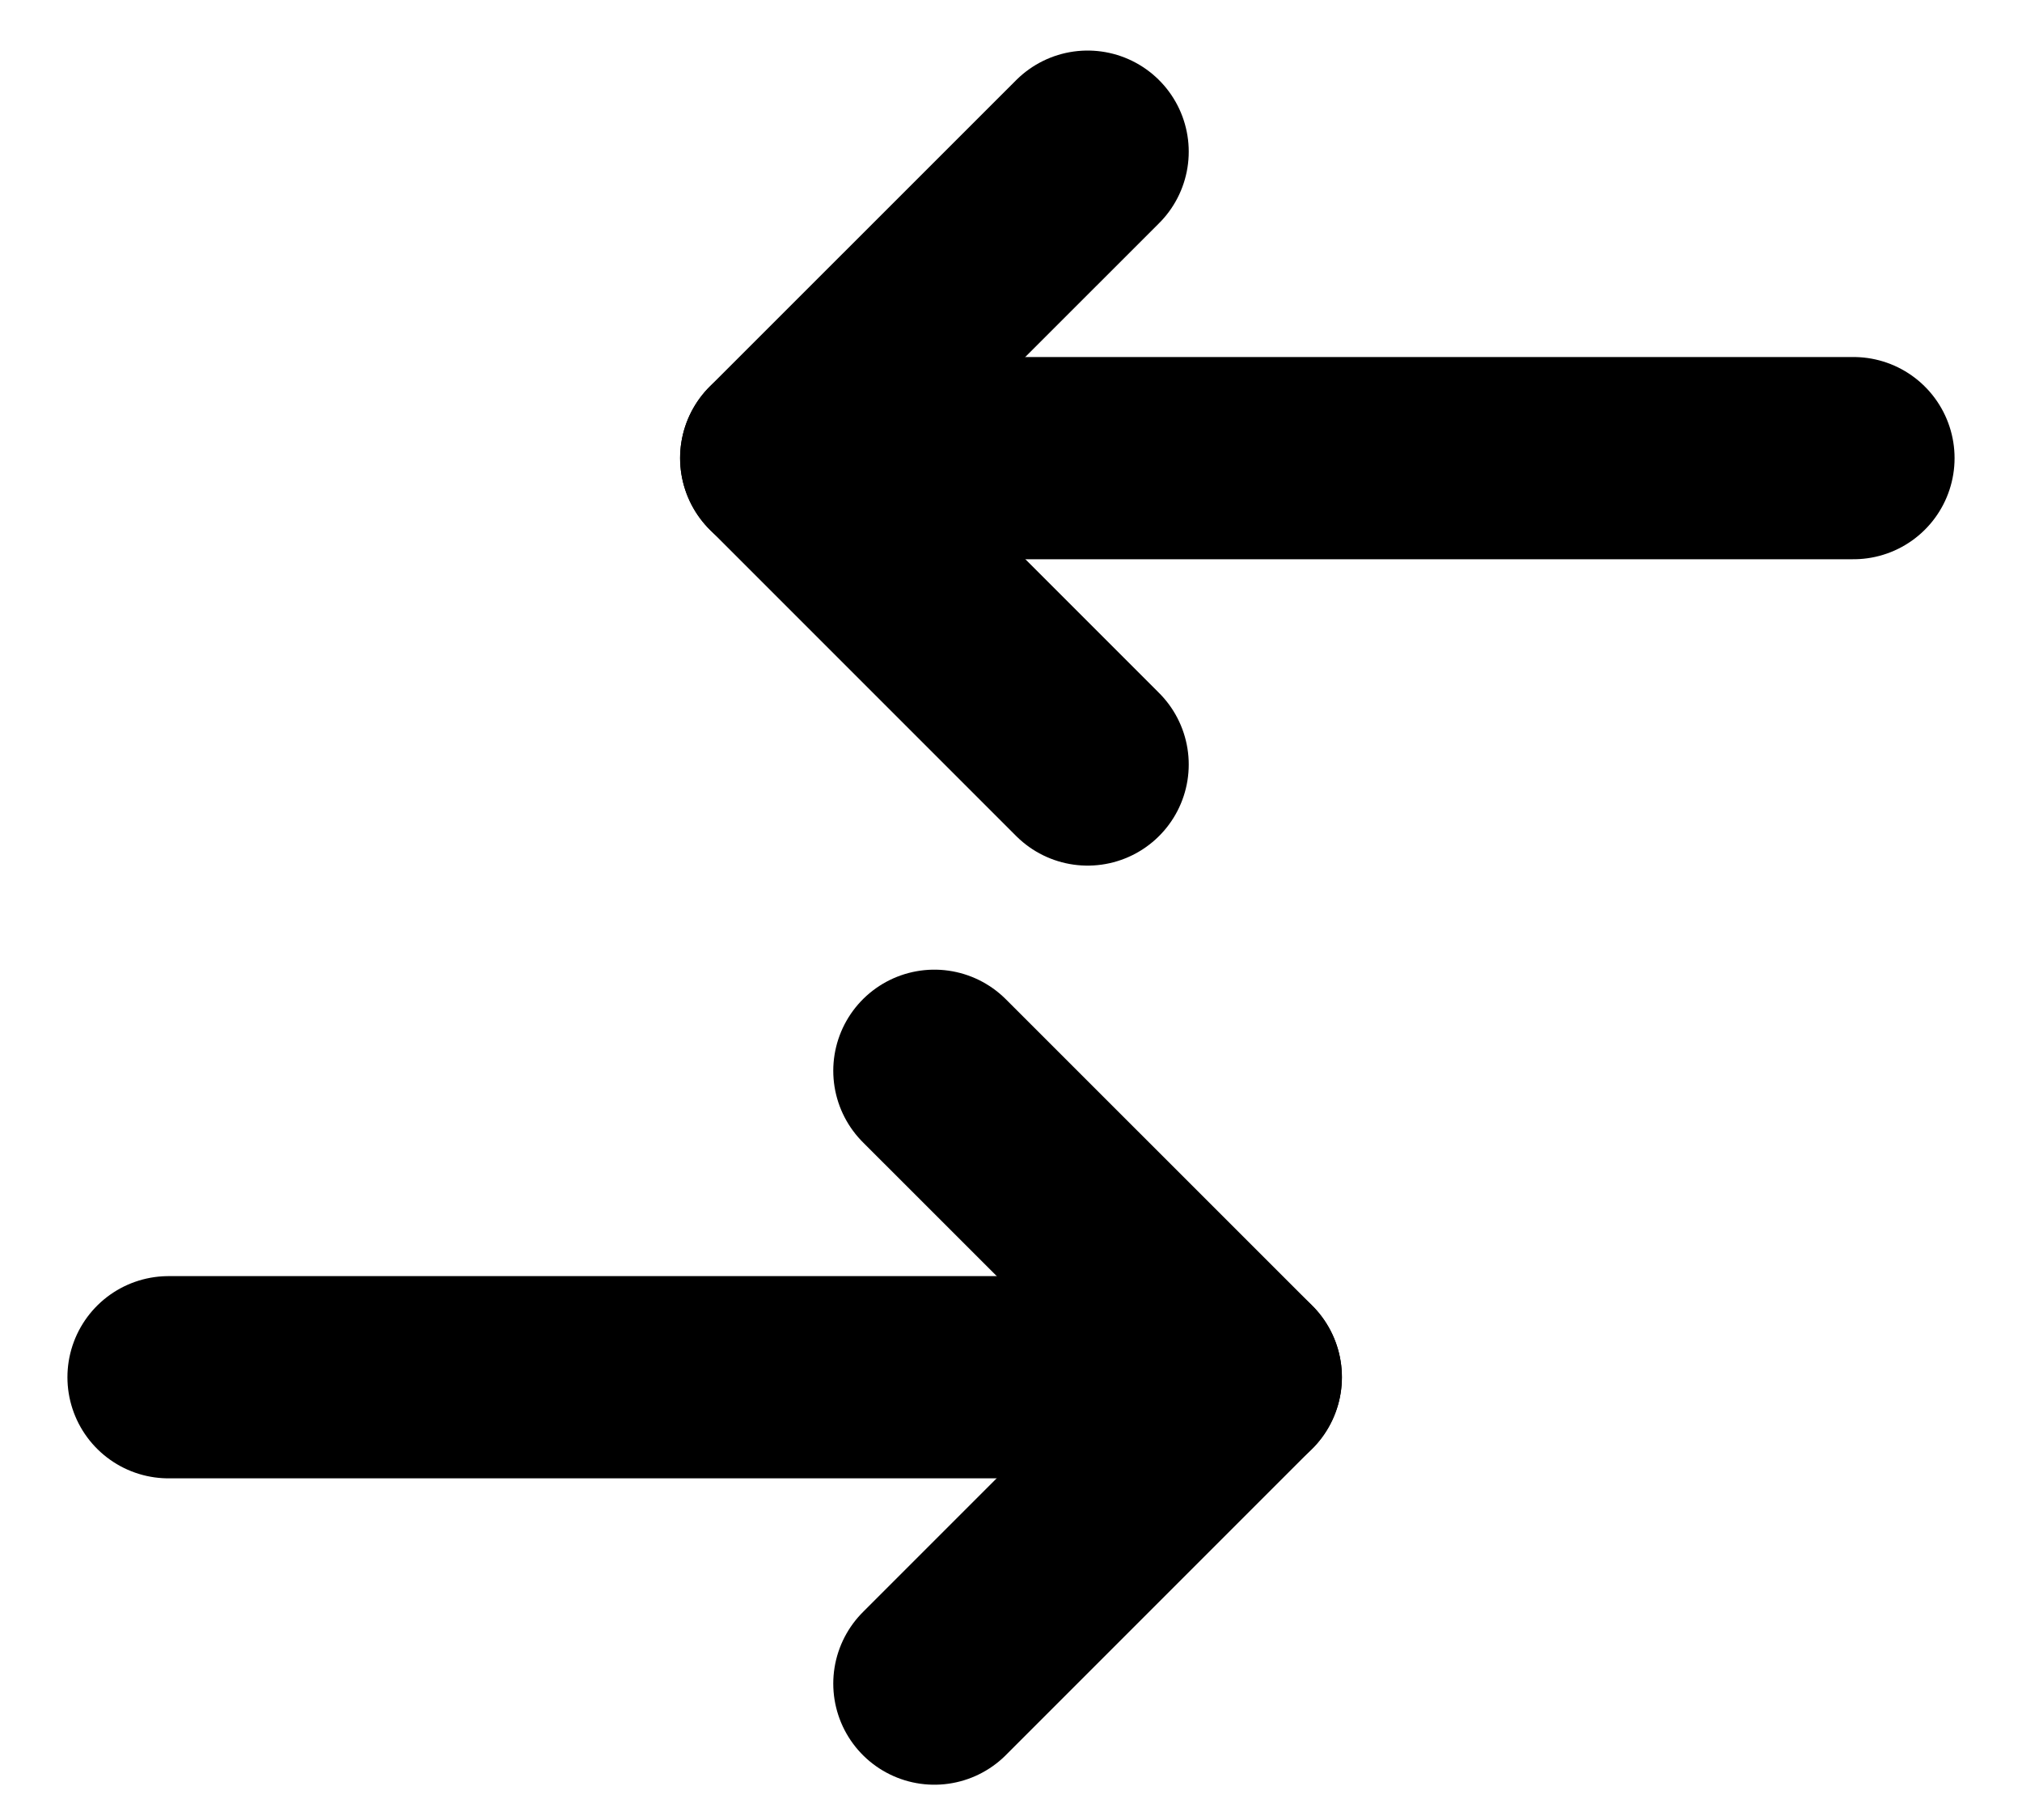 <svg width="20" height="18" viewBox="0 0 20 18" fill="none" xmlns="http://www.w3.org/2000/svg">
<g id="Group">
<path id="Vector" d="M9.242 16.651L12.273 13.62L9.242 10.59" stroke="currentColor" stroke-width="2" stroke-miterlimit="10" stroke-linecap="round" stroke-linejoin="round"/>
<path id="Vector_2" d="M12.273 13.621H1.667" stroke="currentColor" stroke-width="2" stroke-miterlimit="10" stroke-linecap="round" stroke-linejoin="round"/>
<path id="Vector_3" d="M10.758 1.5L7.727 4.53L10.758 7.561" stroke="currentColor" stroke-width="2" stroke-miterlimit="10" stroke-linecap="round" stroke-linejoin="round"/>
<path id="Vector_4" d="M7.727 4.531H18.333" stroke="currentColor" stroke-width="2" stroke-miterlimit="10" stroke-linecap="round" stroke-linejoin="round"/>
</g>
</svg>
